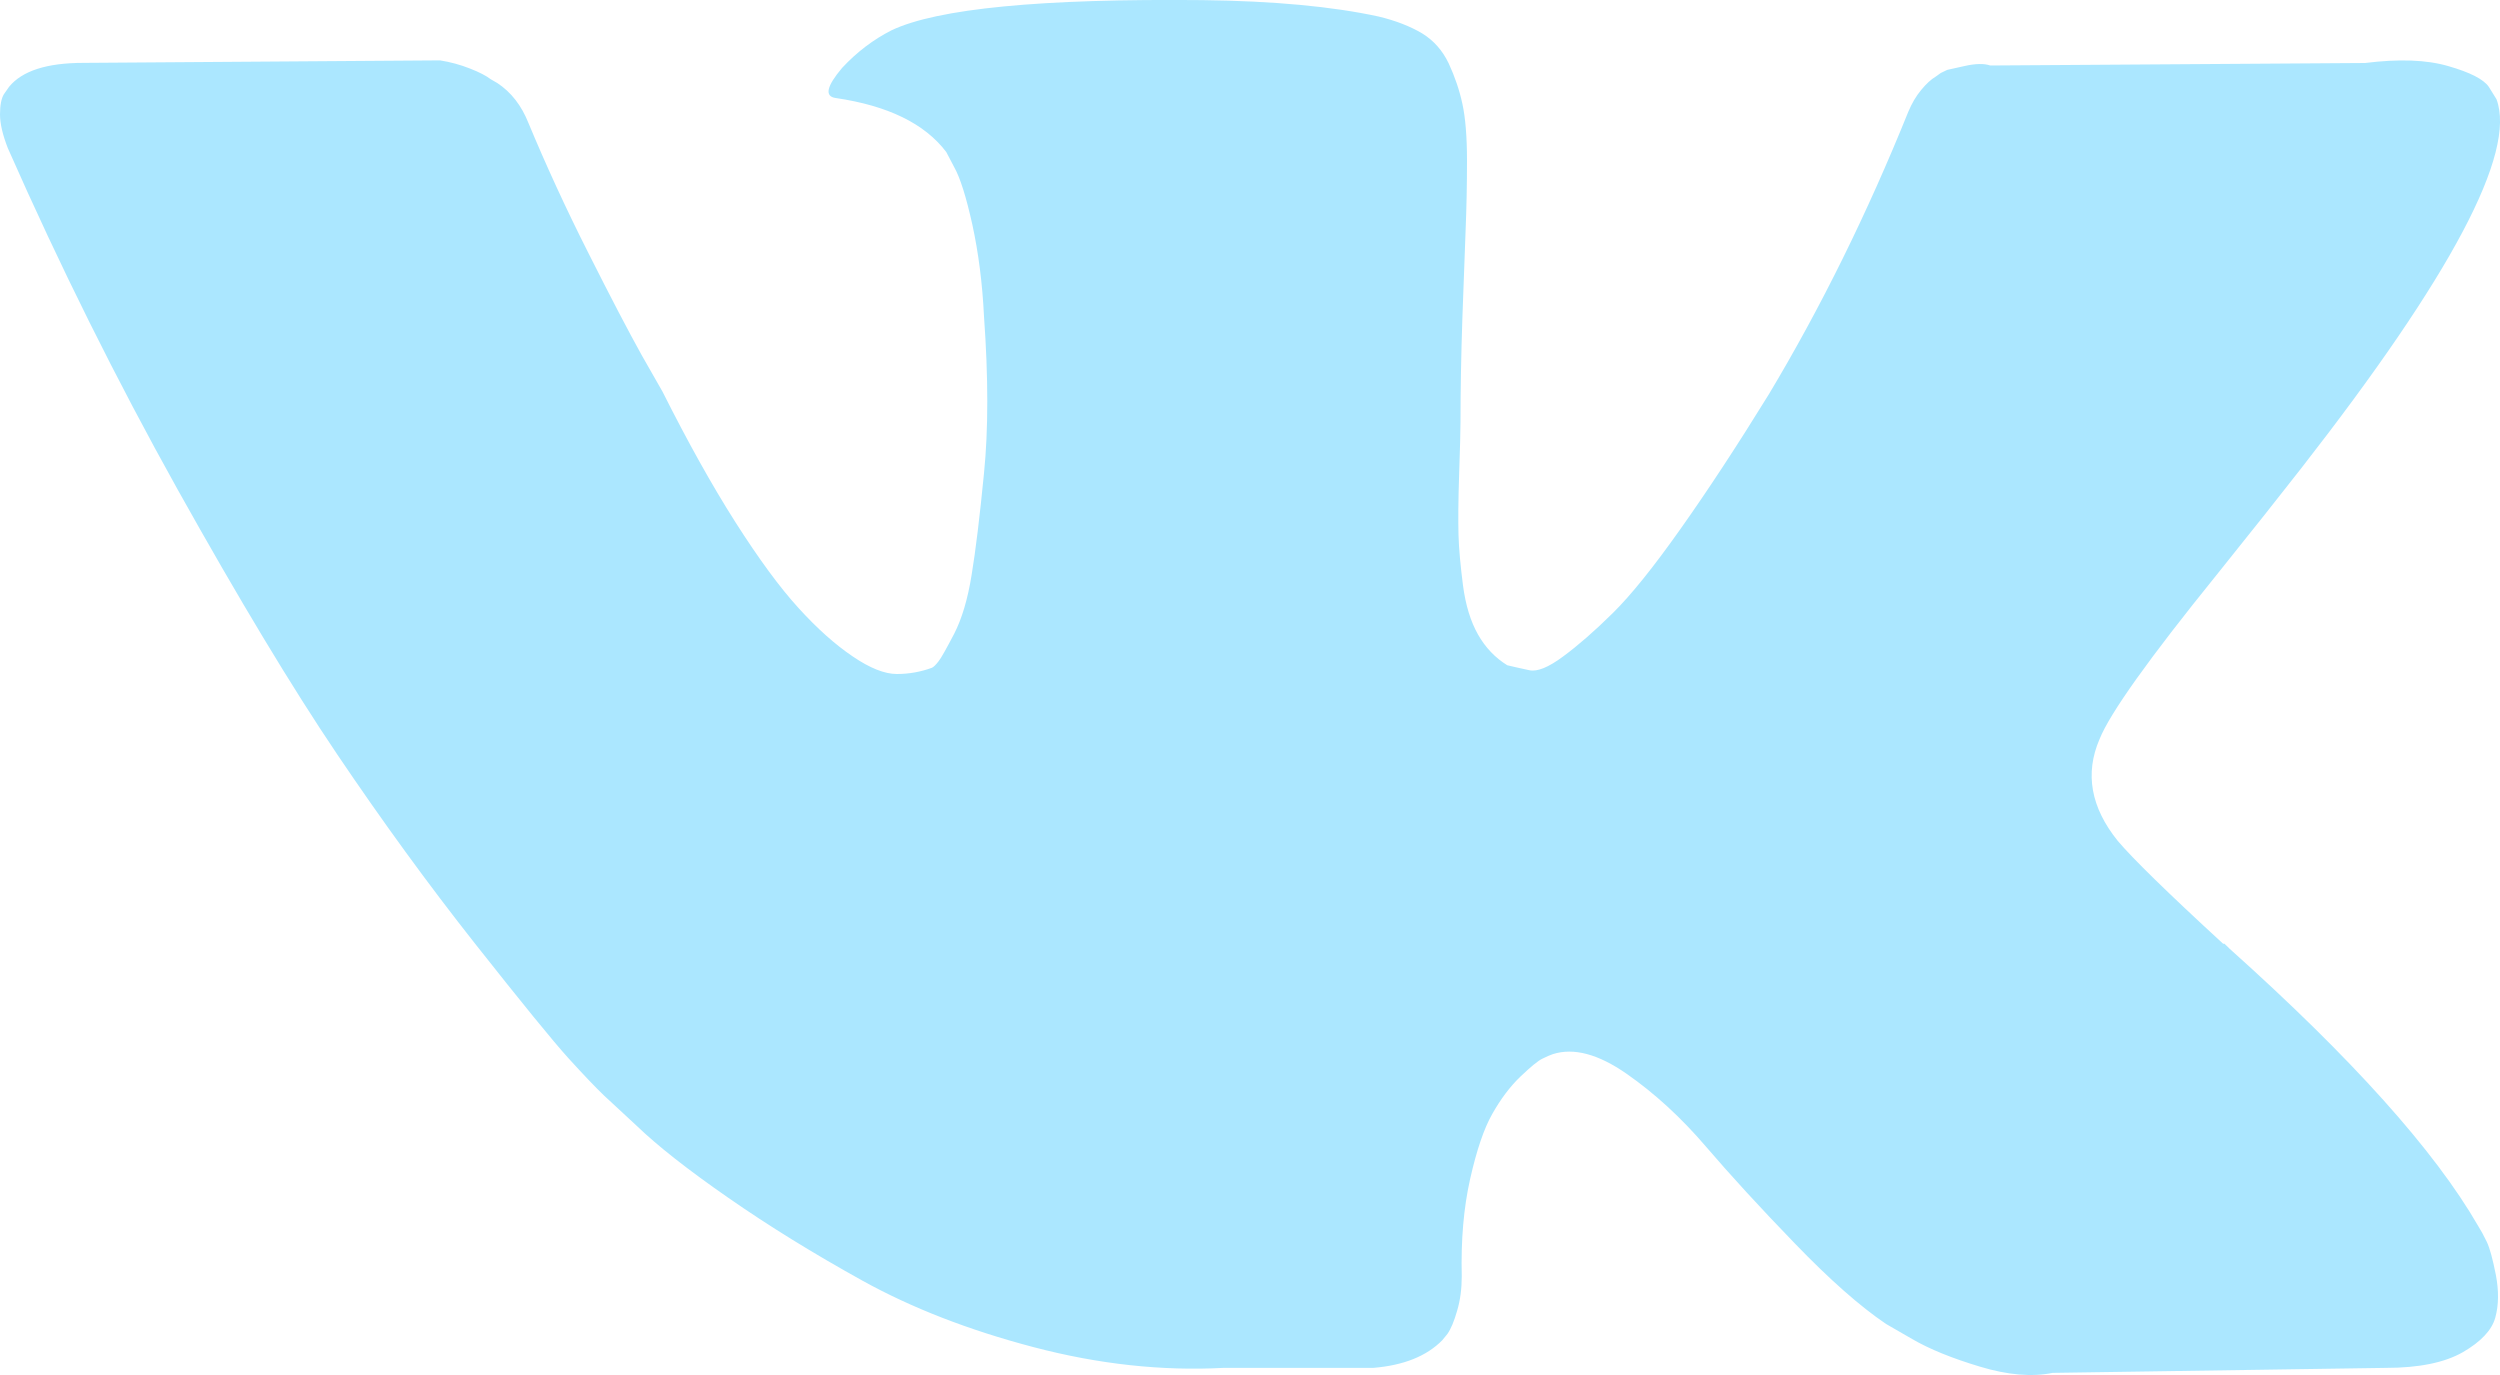 <?xml version="1.0" encoding="UTF-8"?>
<svg width="20px" height="11px" viewBox="0 0 20 11" version="1.1" xmlns="http://www.w3.org/2000/svg" xmlns:xlink="http://www.w3.org/1999/xlink">
    <!-- Generator: sketchtool 49 (51002) - http://www.bohemiancoding.com/sketch -->
    <title>EAC9D0E9-66B7-40F3-AAB9-3E8926FFBE5F</title>
    <desc>Created with sketchtool.</desc>
    <defs></defs>
    <g id="Page-1" stroke="none" stroke-width="1" fill="none" fill-rule="evenodd">
        <g id="Futurocoin_main" transform="translate(-1471, -8683)" fill="#ABE7FF" fill-rule="nonzero">
            <g id="Footer" transform="translate(52, 8628)">
                <g id="social" transform="translate(1212, 52)">
                    <path d="M226.894,12.934 C226.87,12.884 226.847,12.842 226.826,12.809 C226.479,12.206 225.816,11.467 224.837,10.59 L224.817,10.57 L224.806,10.56 L224.796,10.55 L224.785,10.55 C224.341,10.142 224.06,9.867 223.942,9.727 C223.726,9.459 223.678,9.188 223.796,8.914 C223.879,8.706 224.192,8.268 224.733,7.599 C225.018,7.244 225.243,6.96 225.41,6.746 C226.611,5.206 227.132,4.223 226.972,3.794 L226.91,3.694 C226.868,3.634 226.761,3.579 226.587,3.529 C226.413,3.478 226.191,3.47 225.921,3.504 L222.922,3.524 C222.873,3.507 222.804,3.508 222.713,3.529 C222.623,3.549 222.578,3.559 222.578,3.559 L222.526,3.584 L222.484,3.614 C222.45,3.634 222.411,3.669 222.37,3.719 C222.328,3.769 222.294,3.828 222.266,3.895 C221.939,4.705 221.568,5.458 221.151,6.154 C220.895,6.569 220.659,6.928 220.443,7.233 C220.228,7.537 220.048,7.761 219.902,7.905 C219.756,8.049 219.624,8.164 219.506,8.251 C219.388,8.339 219.298,8.375 219.236,8.362 C219.173,8.349 219.114,8.335 219.058,8.322 C218.961,8.262 218.883,8.18 218.824,8.076 C218.765,7.972 218.725,7.842 218.704,7.684 C218.684,7.527 218.671,7.392 218.668,7.278 C218.665,7.164 218.666,7.003 218.673,6.796 C218.68,6.588 218.684,6.448 218.684,6.374 C218.684,6.12 218.689,5.844 218.699,5.546 C218.71,5.248 218.718,5.012 218.725,4.839 C218.732,4.665 218.736,4.48 218.736,4.286 C218.736,4.092 218.723,3.94 218.699,3.83 C218.675,3.719 218.638,3.612 218.59,3.508 C218.541,3.405 218.47,3.324 218.377,3.267 C218.283,3.211 218.166,3.165 218.028,3.132 C217.66,3.052 217.191,3.008 216.622,3.001 C215.331,2.988 214.501,3.068 214.133,3.242 C213.987,3.316 213.855,3.416 213.737,3.543 C213.612,3.691 213.595,3.771 213.685,3.784 C214.102,3.845 214.397,3.988 214.57,4.216 L214.633,4.336 C214.682,4.423 214.73,4.577 214.779,4.798 C214.827,5.019 214.859,5.263 214.872,5.531 C214.907,6.019 214.907,6.438 214.872,6.786 C214.838,7.134 214.805,7.405 214.773,7.599 C214.742,7.793 214.695,7.95 214.633,8.071 C214.57,8.191 214.529,8.265 214.508,8.291 C214.487,8.318 214.47,8.335 214.456,8.342 C214.366,8.375 214.272,8.392 214.175,8.392 C214.077,8.392 213.959,8.345 213.821,8.251 C213.682,8.157 213.538,8.029 213.389,7.865 C213.239,7.701 213.071,7.472 212.883,7.177 C212.696,6.883 212.502,6.535 212.3,6.133 L212.134,5.842 C212.03,5.655 211.887,5.382 211.707,5.024 C211.526,4.666 211.367,4.319 211.228,3.985 C211.172,3.844 211.089,3.737 210.978,3.664 L210.926,3.634 C210.891,3.607 210.836,3.578 210.759,3.548 C210.683,3.518 210.603,3.496 210.52,3.483 L207.667,3.503 C207.375,3.503 207.177,3.567 207.073,3.694 L207.031,3.754 C207.011,3.787 207,3.841 207,3.915 C207,3.988 207.021,4.079 207.063,4.186 C207.479,5.129 207.932,6.039 208.421,6.916 C208.911,7.793 209.336,8.499 209.697,9.034 C210.058,9.569 210.426,10.075 210.801,10.55 C211.176,11.025 211.424,11.329 211.545,11.463 C211.667,11.597 211.762,11.697 211.832,11.764 L212.092,12.005 C212.259,12.166 212.503,12.358 212.826,12.582 C213.149,12.807 213.506,13.027 213.899,13.245 C214.291,13.462 214.747,13.64 215.268,13.777 C215.789,13.914 216.295,13.969 216.788,13.943 L217.986,13.943 C218.229,13.923 218.413,13.849 218.538,13.722 L218.579,13.672 C218.607,13.632 218.633,13.57 218.657,13.486 C218.682,13.402 218.694,13.31 218.694,13.21 C218.687,12.922 218.709,12.663 218.761,12.432 C218.813,12.201 218.872,12.027 218.939,11.91 C219.005,11.793 219.079,11.694 219.162,11.614 C219.246,11.534 219.305,11.485 219.34,11.469 C219.374,11.452 219.402,11.44 219.423,11.433 C219.589,11.38 219.785,11.432 220.011,11.589 C220.237,11.746 220.449,11.941 220.646,12.171 C220.844,12.402 221.082,12.662 221.36,12.949 C221.638,13.237 221.88,13.451 222.089,13.592 L222.297,13.712 C222.436,13.793 222.616,13.866 222.839,13.933 C223.06,14 223.255,14.017 223.421,13.983 L226.087,13.943 C226.351,13.943 226.556,13.901 226.702,13.818 C226.847,13.734 226.934,13.642 226.962,13.542 C226.99,13.441 226.991,13.327 226.967,13.2 C226.942,13.073 226.918,12.984 226.894,12.934 Z" id="vk-copy-2"></path>
                </g>
            </g>
        </g>
    </g>
</svg>
